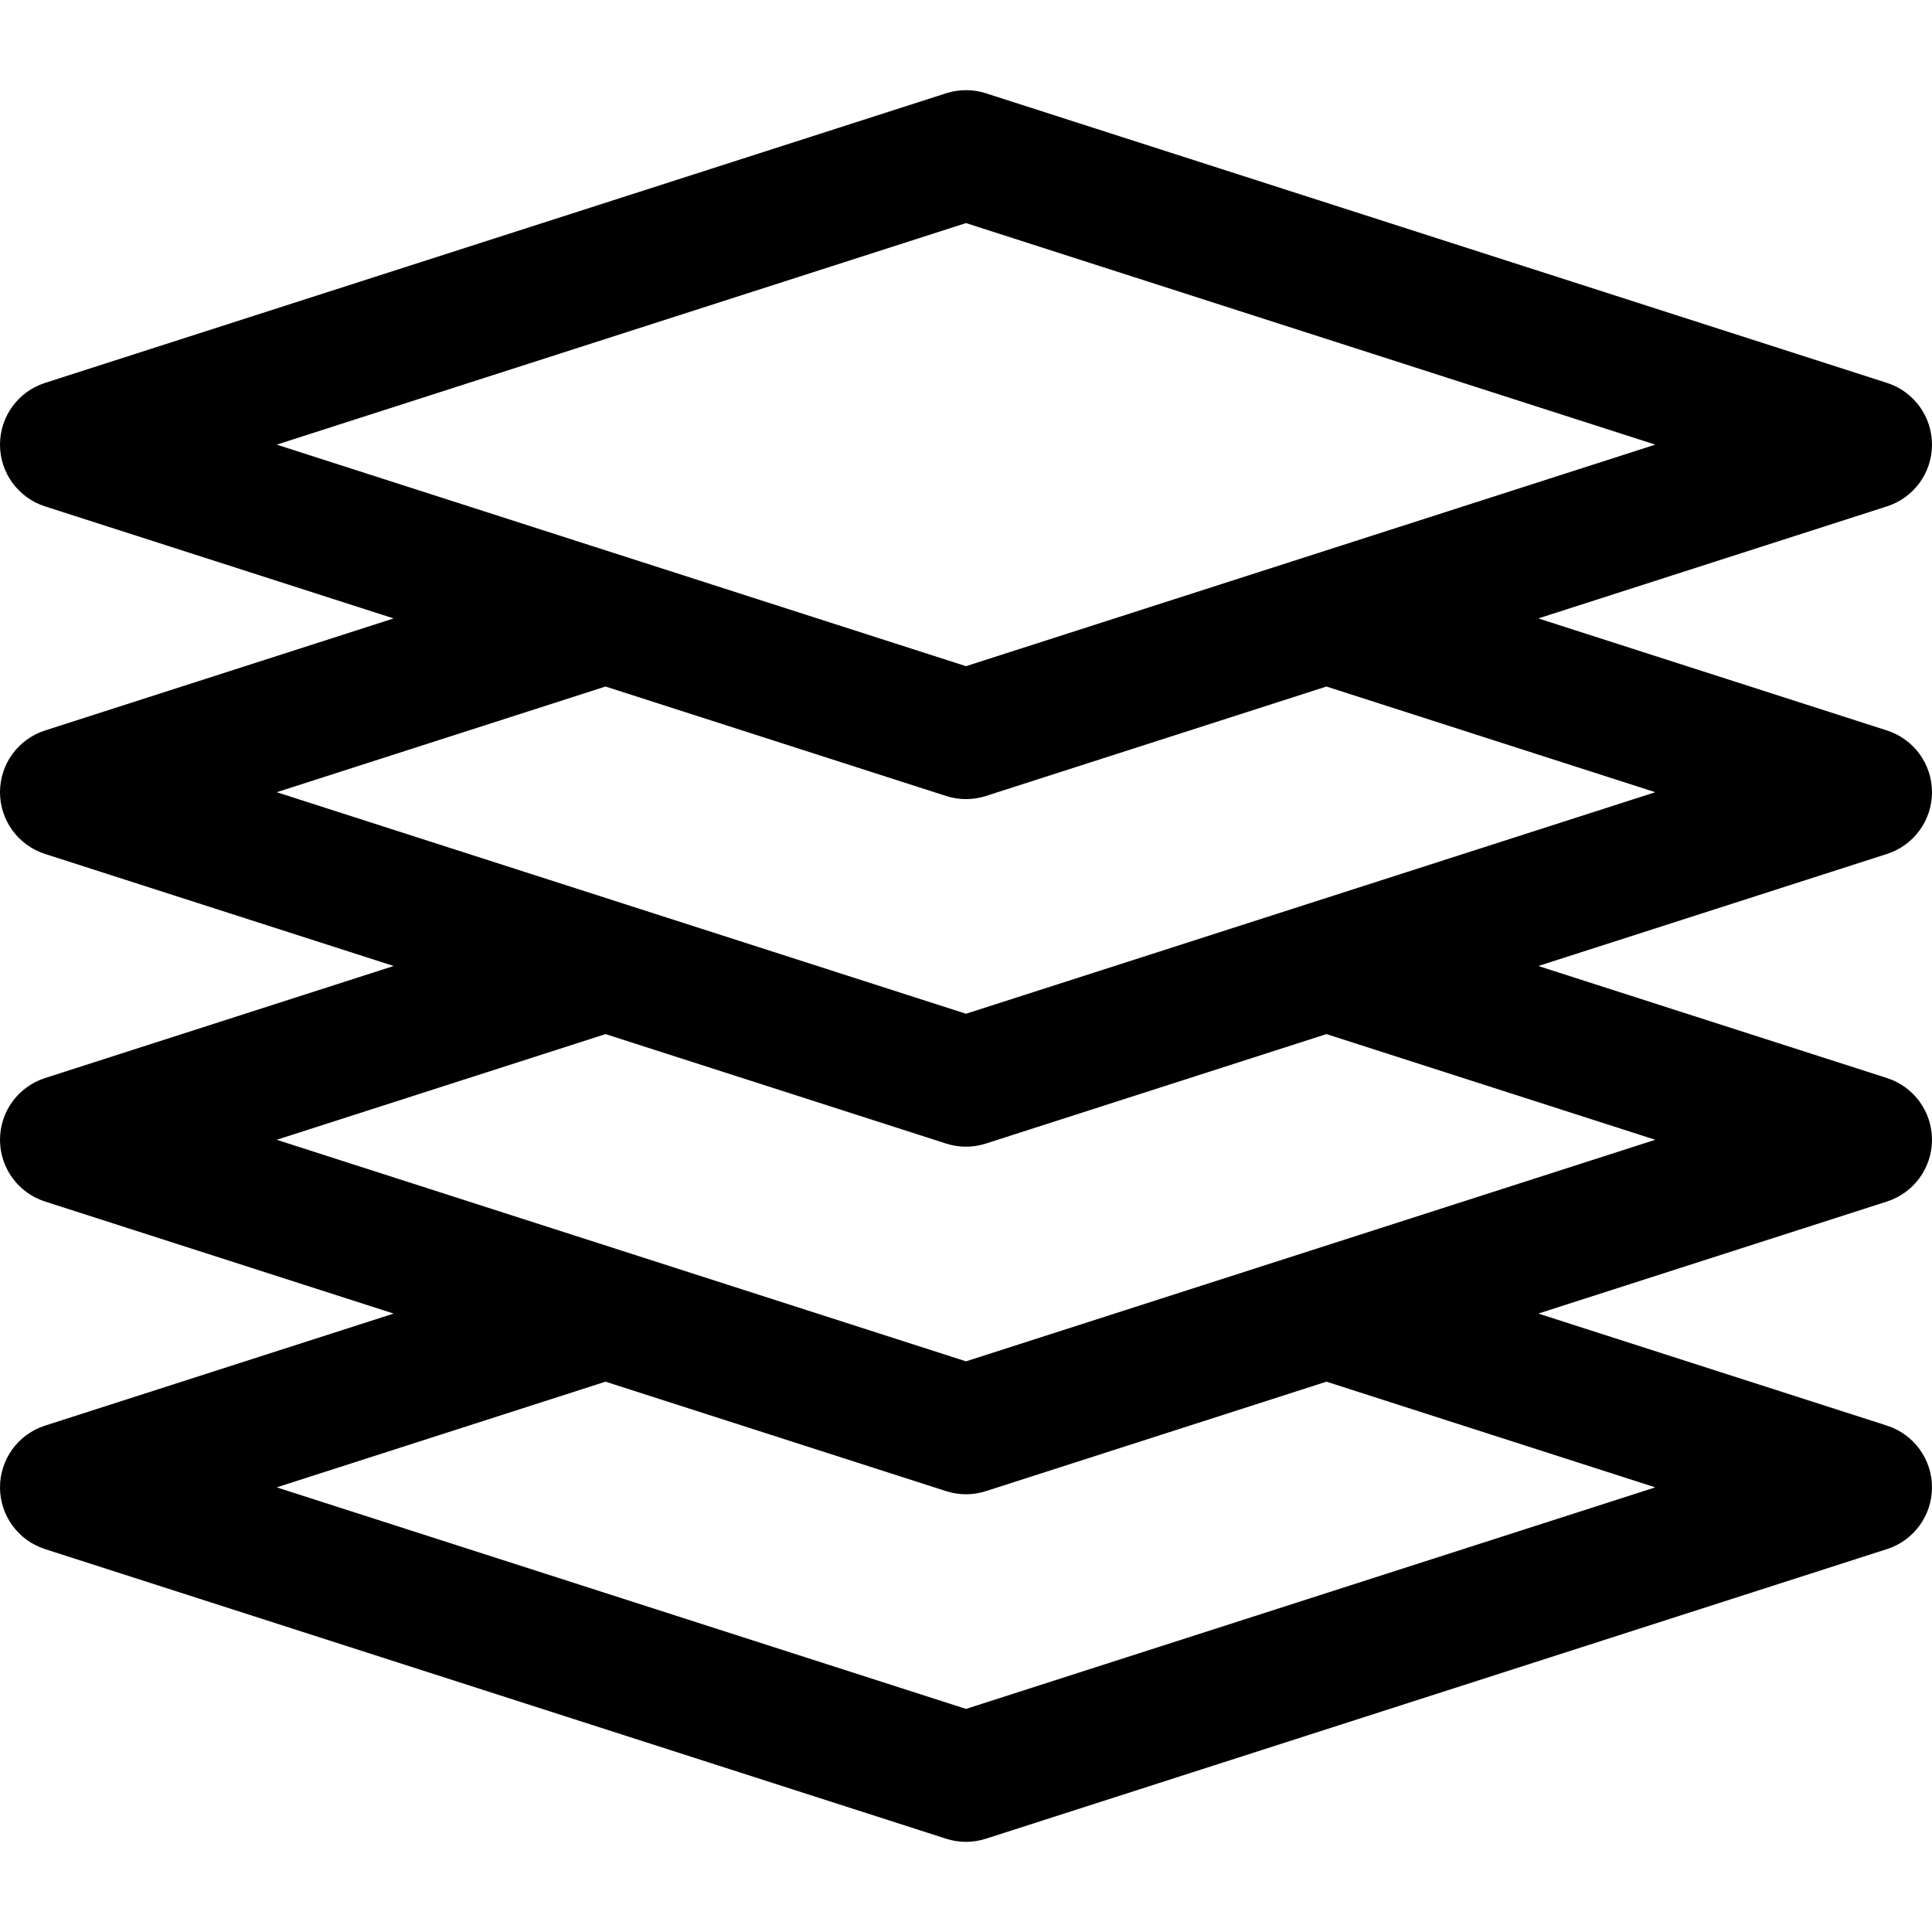 <?xml version="1.0" encoding="iso-8859-1"?>
<!-- Generator: Adobe Illustrator 19.0.0, SVG Export Plug-In . SVG Version: 6.00 Build 0)  -->
<svg version="1.1" id="Layer_1" xmlns="http://www.w3.org/2000/svg" xmlns:xlink="http://www.w3.org/1999/xlink" x="0px" y="0px"
	 viewBox="0 0 297 297" style="enable-background:new 0 0 297 297;" xml:space="preserve">
<g>
	<g>
		<path d="M297,121.784c0-4.329-2.795-8.164-6.917-9.489l-53.598-17.227l53.598-17.227c4.122-1.325,6.917-5.159,6.917-9.489
			c0-4.329-2.795-8.164-6.917-9.489L151.549,14.337c-1.982-0.637-4.117-0.637-6.099,0L6.917,58.864C2.795,60.189,0,64.023,0,68.353
			c0,4.329,2.795,8.164,6.917,9.489l53.598,17.227L6.917,112.295C2.795,113.62,0,117.455,0,121.784s2.795,8.164,6.917,9.489
			L60.516,148.5L6.917,165.727C2.795,167.052,0,170.886,0,175.215c0,4.329,2.795,8.164,6.917,9.489l53.598,17.227L6.917,219.158
			C2.795,220.483,0,224.318,0,228.647c0,4.329,2.795,8.164,6.917,9.489l138.534,44.527c0.991,0.318,2.021,0.478,3.049,0.478
			s2.059-0.16,3.049-0.478l138.534-44.527c4.122-1.325,6.917-5.159,6.917-9.489s-2.795-8.164-6.917-9.489l-53.598-17.227
			l53.598-17.227c4.122-1.325,6.917-5.159,6.917-9.489s-2.795-8.164-6.917-9.489L236.484,148.5l53.599-17.227
			C294.205,129.948,297,126.113,297,121.784z M42.537,68.353L148.5,34.294l105.963,34.058L148.5,102.41L42.537,68.353z
			 M254.463,228.647L148.5,262.705L42.537,228.647L93.086,212.4l52.364,16.831c0.991,0.318,2.021,0.478,3.049,0.478
			c1.028,0,2.059-0.16,3.049-0.478l52.364-16.831L254.463,228.647z M254.463,175.215L148.5,209.274L42.537,175.215l50.55-16.247
			l52.363,16.83c0.991,0.318,2.021,0.478,3.049,0.478c1.028,0,2.059-0.16,3.049-0.478l52.363-16.83L254.463,175.215z M148.5,155.841
			L42.537,121.784l50.549-16.247l52.364,16.83c0.991,0.318,2.021,0.478,3.049,0.478c1.028,0,2.059-0.16,3.049-0.478l52.364-16.83
			l50.549,16.247L148.5,155.841z"/>
	</g>
</g>
<g>
</g>
<g>
</g>
<g>
</g>
<g>
</g>
<g>
</g>
<g>
</g>
<g>
</g>
<g>
</g>
<g>
</g>
<g>
</g>
<g>
</g>
<g>
</g>
<g>
</g>
<g>
</g>
<g>
</g>
</svg>
